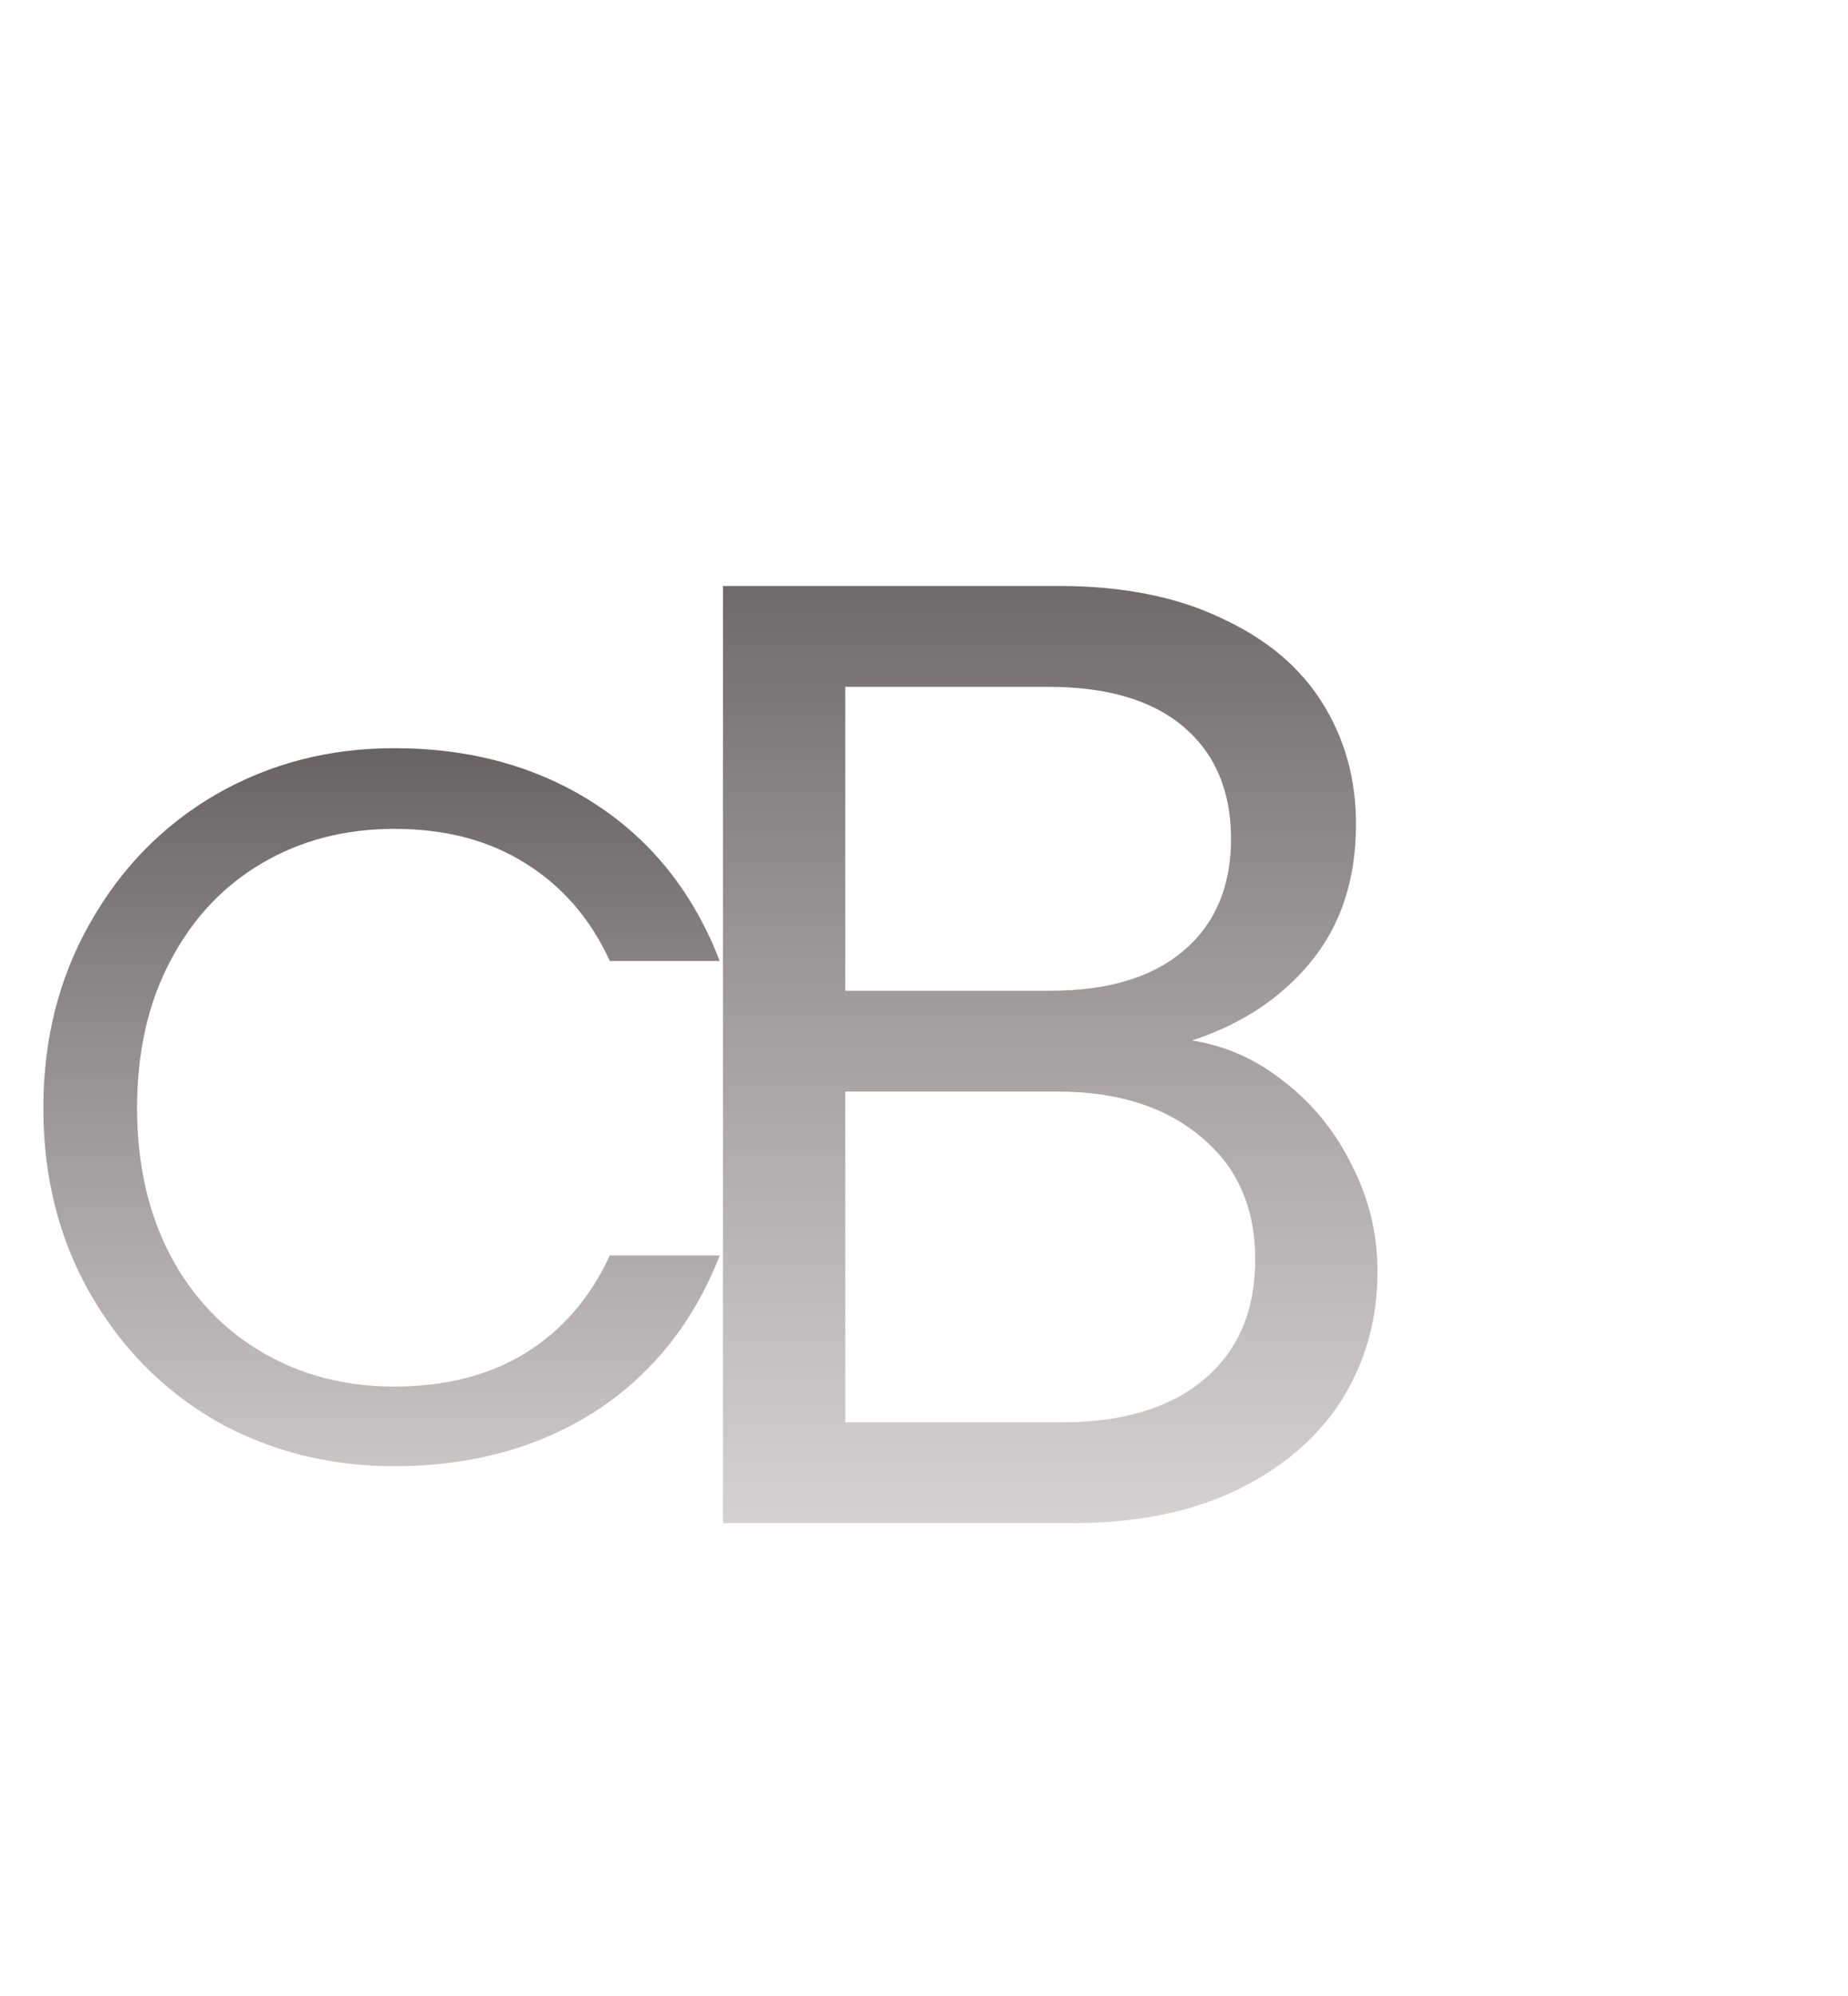 <svg width="176" height="190" viewBox="0 0 176 190" fill="none" xmlns="http://www.w3.org/2000/svg">
<g filter="url(#filter0_d_164905_566)">
<path d="M4.128 101.496C4.128 94.968 5.6 89.112 8.544 83.928C11.488 78.68 15.488 74.584 20.544 71.64C25.664 68.696 31.328 67.224 37.536 67.224C44.832 67.224 51.2 68.984 56.64 72.504C62.08 76.024 66.048 81.016 68.544 87.48H58.08C56.224 83.448 53.536 80.344 50.016 78.168C46.56 75.992 42.4 74.904 37.536 74.904C32.864 74.904 28.672 75.992 24.96 78.168C21.248 80.344 18.336 83.448 16.224 87.48C14.112 91.448 13.056 96.12 13.056 101.496C13.056 106.808 14.112 111.48 16.224 115.512C18.336 119.48 21.248 122.552 24.96 124.728C28.672 126.904 32.864 127.992 37.536 127.992C42.4 127.992 46.56 126.936 50.016 124.824C53.536 122.648 56.224 119.544 58.08 115.512H68.544C66.048 121.912 62.08 126.872 56.64 130.392C51.2 133.848 44.832 135.576 37.536 135.576C31.328 135.576 25.664 134.136 20.544 131.256C15.488 128.312 11.488 124.248 8.544 119.064C5.6 113.88 4.128 108.024 4.128 101.496Z" fill="url(#paint0_linear_164905_566)"/>
<path d="M113.528 95.048C116.771 95.56 119.715 96.883 122.36 99.016C125.091 101.149 127.224 103.795 128.76 106.952C130.381 110.109 131.192 113.48 131.192 117.064C131.192 121.587 130.04 125.683 127.736 129.352C125.432 132.936 122.061 135.795 117.624 137.928C113.272 139.976 108.109 141 102.136 141H68.856V51.784H100.856C106.915 51.784 112.077 52.808 116.344 54.856C120.611 56.819 123.811 59.507 125.944 62.92C128.077 66.333 129.144 70.173 129.144 74.44C129.144 79.731 127.693 84.125 124.792 87.624C121.976 91.037 118.221 93.512 113.528 95.048ZM80.504 90.312H100.088C105.549 90.312 109.773 89.032 112.76 86.472C115.747 83.912 117.24 80.371 117.24 75.848C117.24 71.325 115.747 67.784 112.76 65.224C109.773 62.664 105.464 61.384 99.832 61.384H80.504V90.312ZM101.112 131.4C106.915 131.4 111.437 130.035 114.68 127.304C117.923 124.573 119.544 120.776 119.544 115.912C119.544 110.963 117.837 107.08 114.424 104.264C111.011 101.363 106.445 99.912 100.728 99.912H80.504V131.4H101.112Z" fill="url(#paint1_linear_164905_566)"/>
</g>
<defs>
<filter id="filter0_d_164905_566" x="0.128" y="51.783" width="135.064" height="97.217" filterUnits="userSpaceOnUse" color-interpolation-filters="sRGB">
<feFlood flood-opacity="0" result="BackgroundImageFix"/>
<feColorMatrix in="SourceAlpha" type="matrix" values="0 0 0 0 0 0 0 0 0 0 0 0 0 0 0 0 0 0 127 0" result="hardAlpha"/>
<feOffset dy="4"/>
<feGaussianBlur stdDeviation="2"/>
<feComposite in2="hardAlpha" operator="out"/>
<feColorMatrix type="matrix" values="0 0 0 0 0 0 0 0 0 0 0 0 0 0 0 0 0 0 0.35 0"/>
<feBlend mode="normal" in2="BackgroundImageFix" result="effect1_dropShadow_164905_566"/>
<feBlend mode="normal" in="SourceGraphic" in2="effect1_dropShadow_164905_566" result="shape"/>
</filter>
<linearGradient id="paint0_linear_164905_566" x1="59.5" y1="29" x2="59.5" y2="186" gradientUnits="userSpaceOnUse">
<stop stop-color="#272121"/>
<stop offset="1" stop-color="#705D5D" stop-opacity="0"/>
</linearGradient>
<linearGradient id="paint1_linear_164905_566" x1="117.141" y1="0" x2="117.141" y2="189.465" gradientUnits="userSpaceOnUse">
<stop stop-color="#272121"/>
<stop offset="1" stop-color="#705D5D" stop-opacity="0"/>
</linearGradient>
</defs>
</svg>

